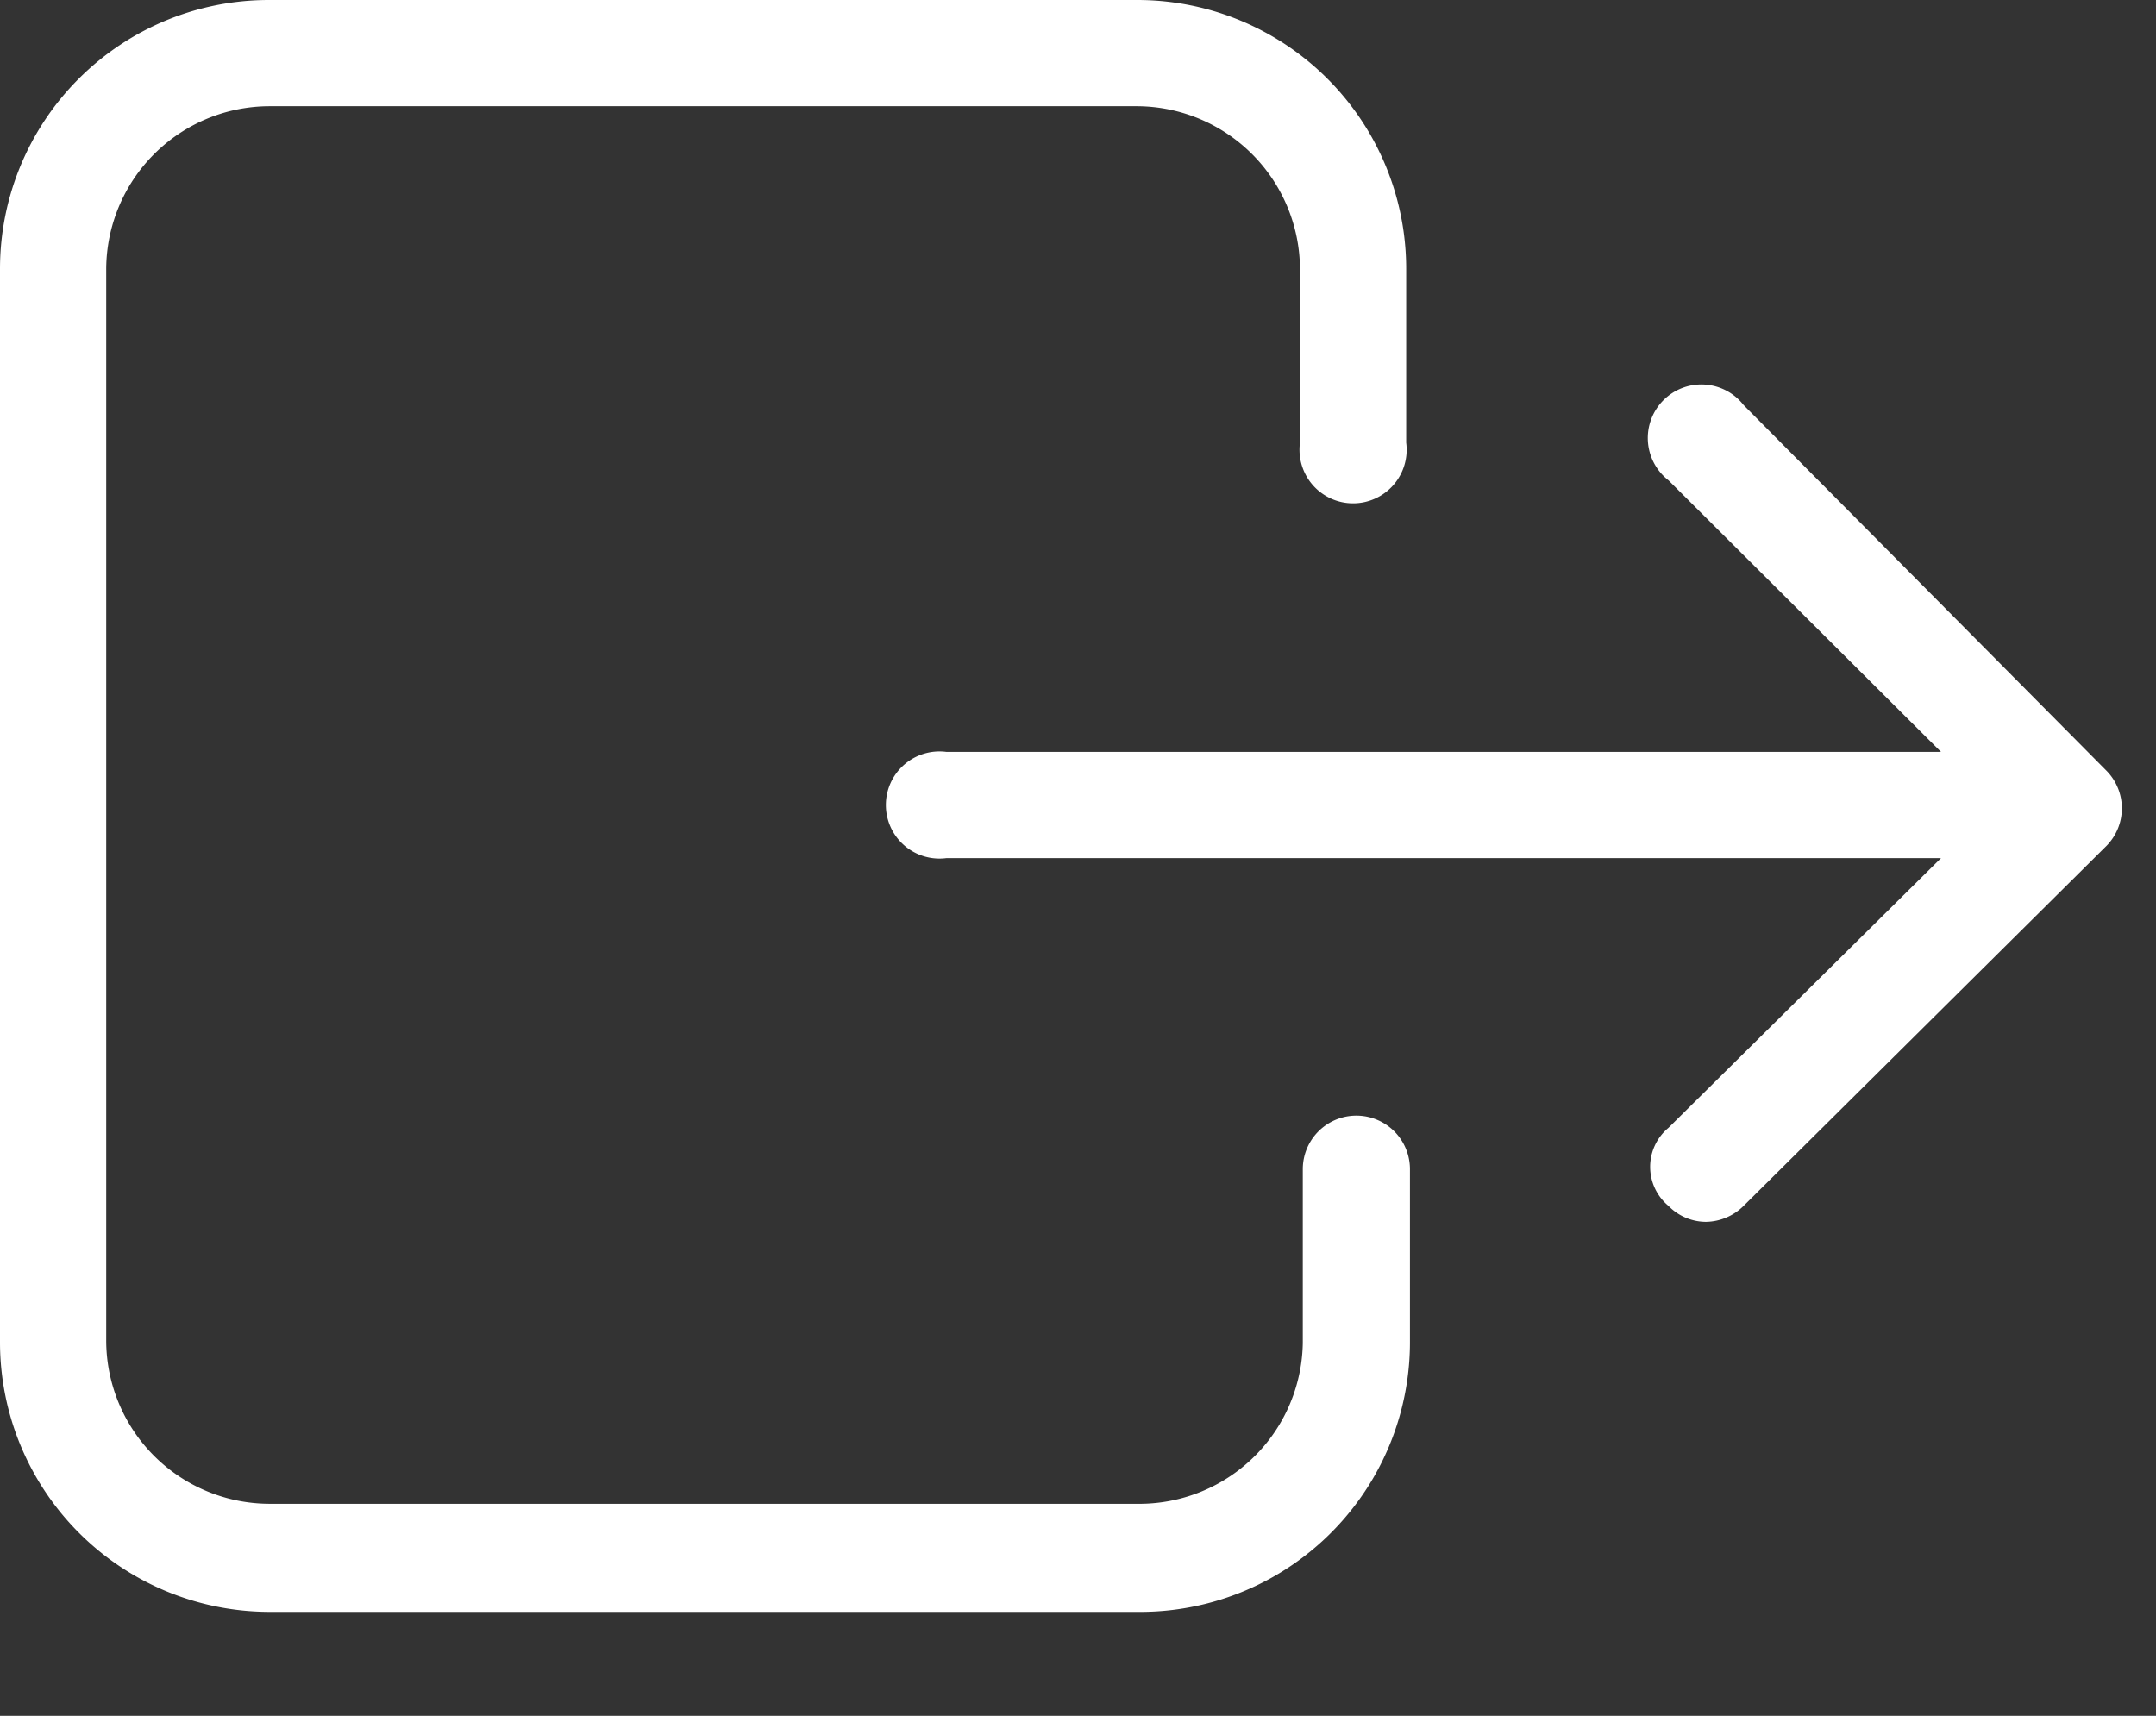 <svg xmlns="http://www.w3.org/2000/svg" width="22.937" height="18.256" viewBox="0 0 22.937 18.256"><rect x="0" y="0" width="22.937" height="18.256" fill="#333333" stroke="none"/><defs><style>.a{fill:#fff;}</style></defs><title>Log Out</title><g id="Layer_2" data-name="Layer 2"><g id="Layer_1-2" data-name="Layer 1"><path class="a" d="M0,2.86V14.29a2.87,2.87,0,0,0,2.86,2.86H12.1A2.87,2.87,0,0,0,15,14.29V12.44a.57.57,0,1,0-1.14,0v1.85A1.74,1.74,0,0,1,12.09,16H2.86a1.74,1.74,0,0,1-1.73-1.73V2.86A1.74,1.74,0,0,1,2.86,1.13H12.1a1.74,1.74,0,0,1,1.73,1.73V4.71a.57.57,0,1,0,1.13,0V2.86A2.86,2.86,0,0,0,12.1,0H2.86A2.86,2.86,0,0,0,0,2.86Z"/><path class="a" d="M17.75,12.83a.56.56,0,0,0,.4.17.58.58,0,0,0,.4-.17L22.41,9a.57.57,0,0,0,0-.8L18.55,4.31a.57.57,0,1,0-.8.8L20.65,8H10.07a.57.57,0,1,0,0,1.13H20.65L17.75,12A.54.54,0,0,0,17.75,12.83Z"/></g></g></svg>
